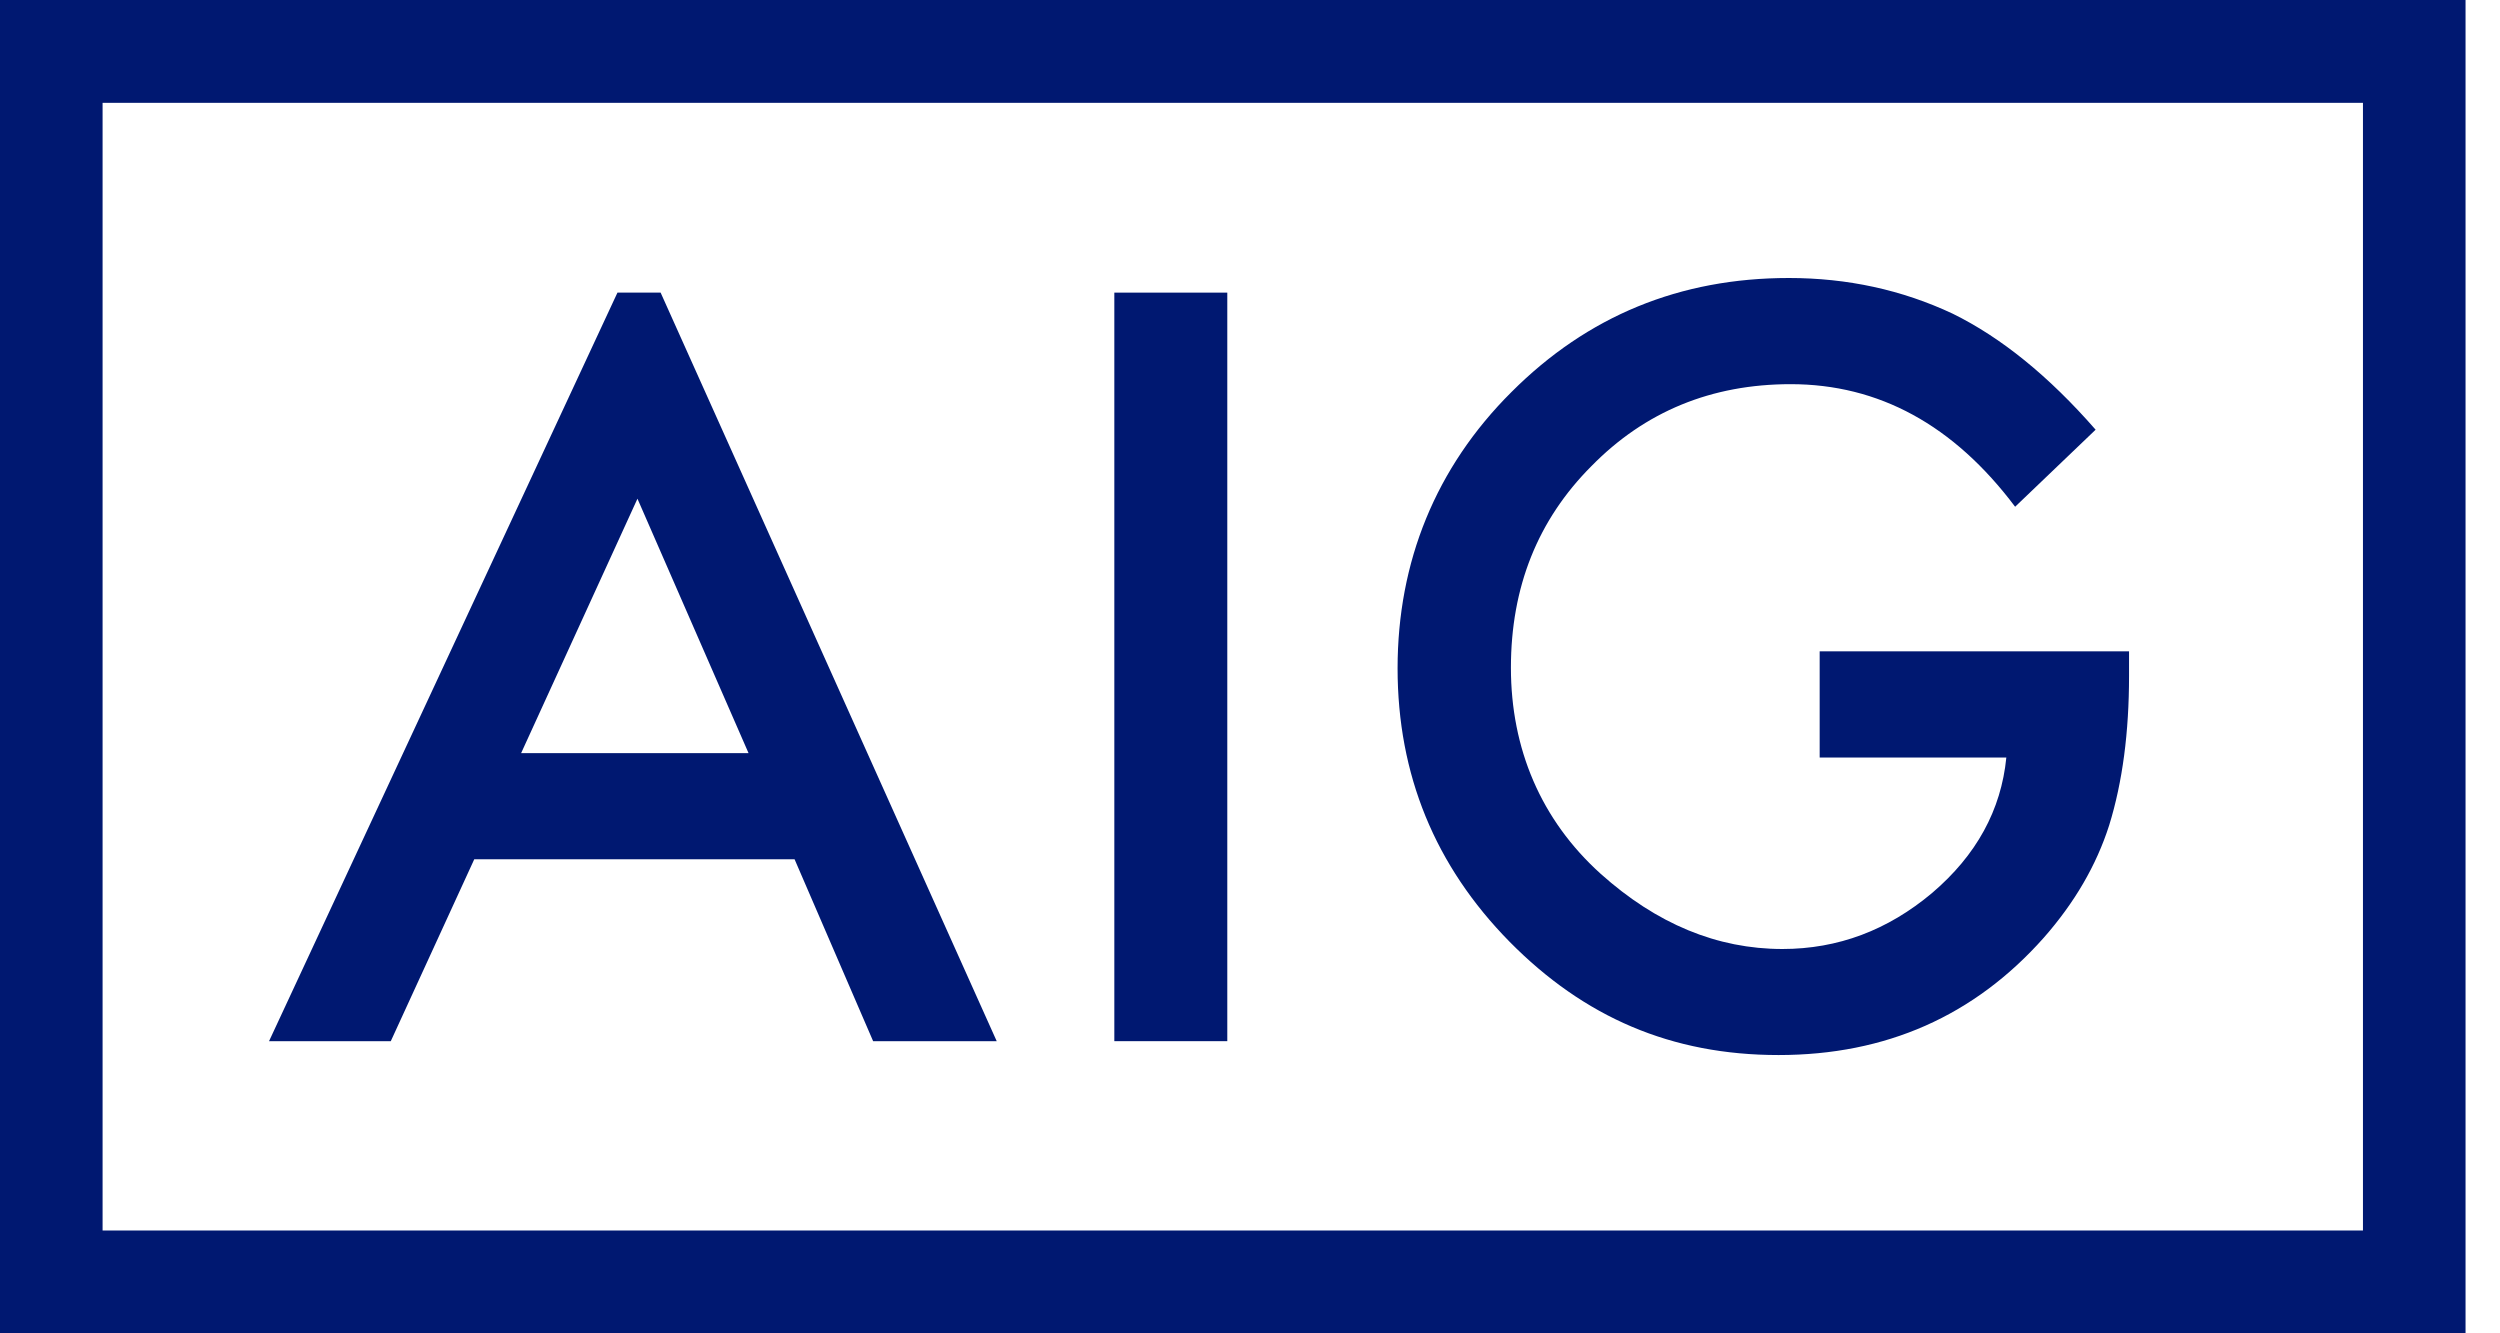 <svg width="60" height="32" viewBox="0 0 60 32" fill="none" xmlns="http://www.w3.org/2000/svg">
<path d="M15.299 11.969L17.965 18.075H12.507L15.299 11.969ZM14.819 7.023L6.457 24.988H9.379L11.382 20.623H19.07L20.955 24.988H23.921L15.855 7.023H14.819Z" fill="#001871"/>
<path d="M29.455 24.988H26.744V7.023H29.455V23.903V24.988Z" fill="#001871"/>
<path d="M43.675 15.632H51.097V16.224C51.097 17.573 50.941 18.77 50.62 19.807C50.312 20.77 49.788 21.667 49.05 22.506C47.382 24.384 45.261 25.321 42.686 25.321C40.111 25.321 38.019 24.414 36.229 22.601C34.437 20.779 33.542 18.589 33.542 16.038C33.542 13.487 34.455 11.22 36.277 9.407C38.099 7.584 40.315 6.672 42.932 6.672C44.336 6.672 45.646 6.956 46.864 7.528C48.028 8.1 49.172 9.027 50.295 10.313L48.363 12.162C46.89 10.201 45.092 9.22 42.976 9.22C41.077 9.22 39.48 9.875 38.194 11.187C36.908 12.476 36.262 14.088 36.262 16.026C36.262 17.964 36.979 19.676 38.416 20.971C39.758 22.174 41.213 22.776 42.778 22.776C44.111 22.776 45.308 22.325 46.372 21.43C47.432 20.527 48.028 19.442 48.152 18.18H43.672V15.632H43.675Z" fill="#001871"/>
<path d="M2.462 2.468H56.711V29.532H2.462V2.468ZM0 32H59.173V0H0V32Z" fill="#001871"/>
</svg>
